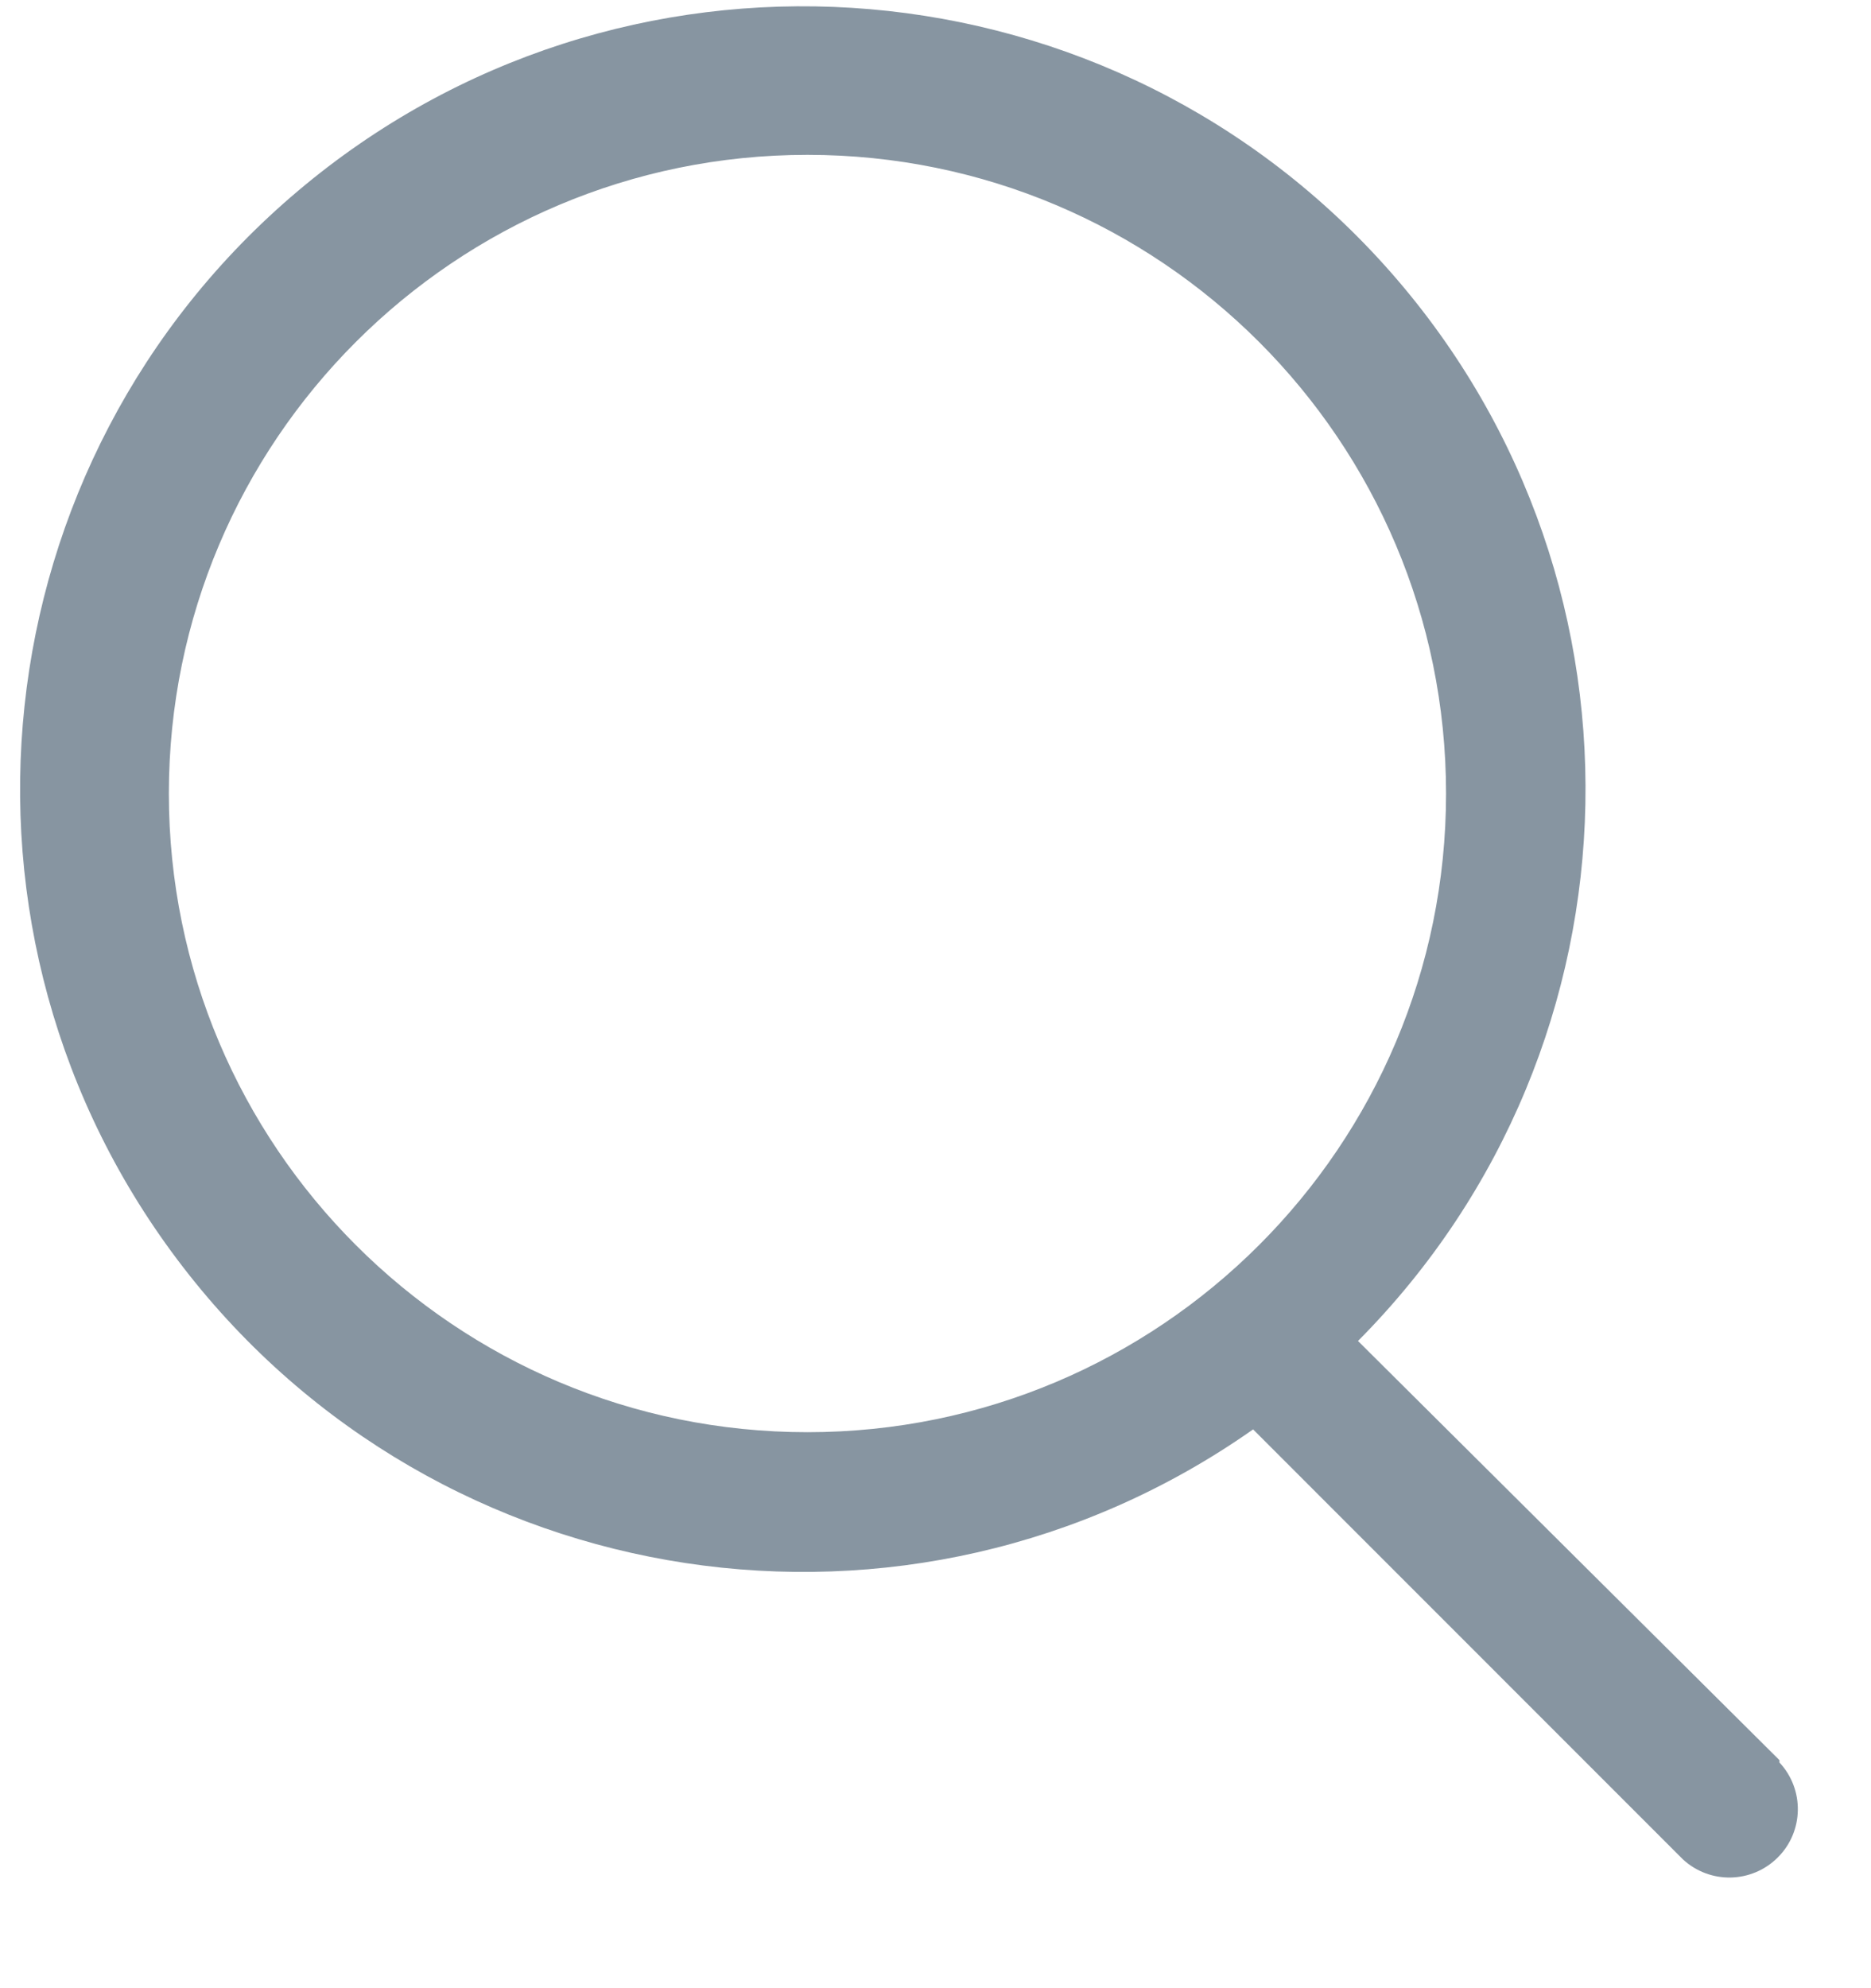 <?xml version="1.0" encoding="UTF-8"?>
<svg width="16px" height="17px" viewBox="0 0 16 17" version="1.1" xmlns="http://www.w3.org/2000/svg" xmlns:xlink="http://www.w3.org/1999/xlink">
    <!-- Generator: Sketch 54.1 (76490) - https://sketchapp.com -->
    <title>Shape</title>
    <desc>Created with Sketch.</desc>
    <g id="lander" stroke="none" stroke-width="1" fill="none" fill-rule="evenodd">
        <g id="bigger" transform="translate(-292, -27)" fill="#8795A1">
            <g id="Search" transform="translate(272, 10)">
                <g transform="translate(20, 17)" id="Shape">
                    <path d="M15.217,15.05 L11.613,11.466 C14.138,8.925 14.215,4.846 11.788,2.211 C9.36,-0.423 5.288,-0.679 2.55,1.631 C-0.189,3.941 -0.623,7.997 1.565,10.834 C3.752,13.671 7.785,14.283 10.716,12.222 L14.39,15.897 C14.621,16.112 14.98,16.105 15.203,15.882 C15.426,15.66 15.432,15.3 15.217,15.07 L15.217,15.05 Z M1.444,6.785 C1.444,3.769 3.889,1.324 6.905,1.324 C9.921,1.324 12.366,3.769 12.366,6.785 C12.366,9.801 9.921,12.246 6.905,12.246 C3.889,12.246 1.444,9.801 1.444,6.785 Z"></path>
                </g>
            </g>
        </g>
    </g>
</svg>